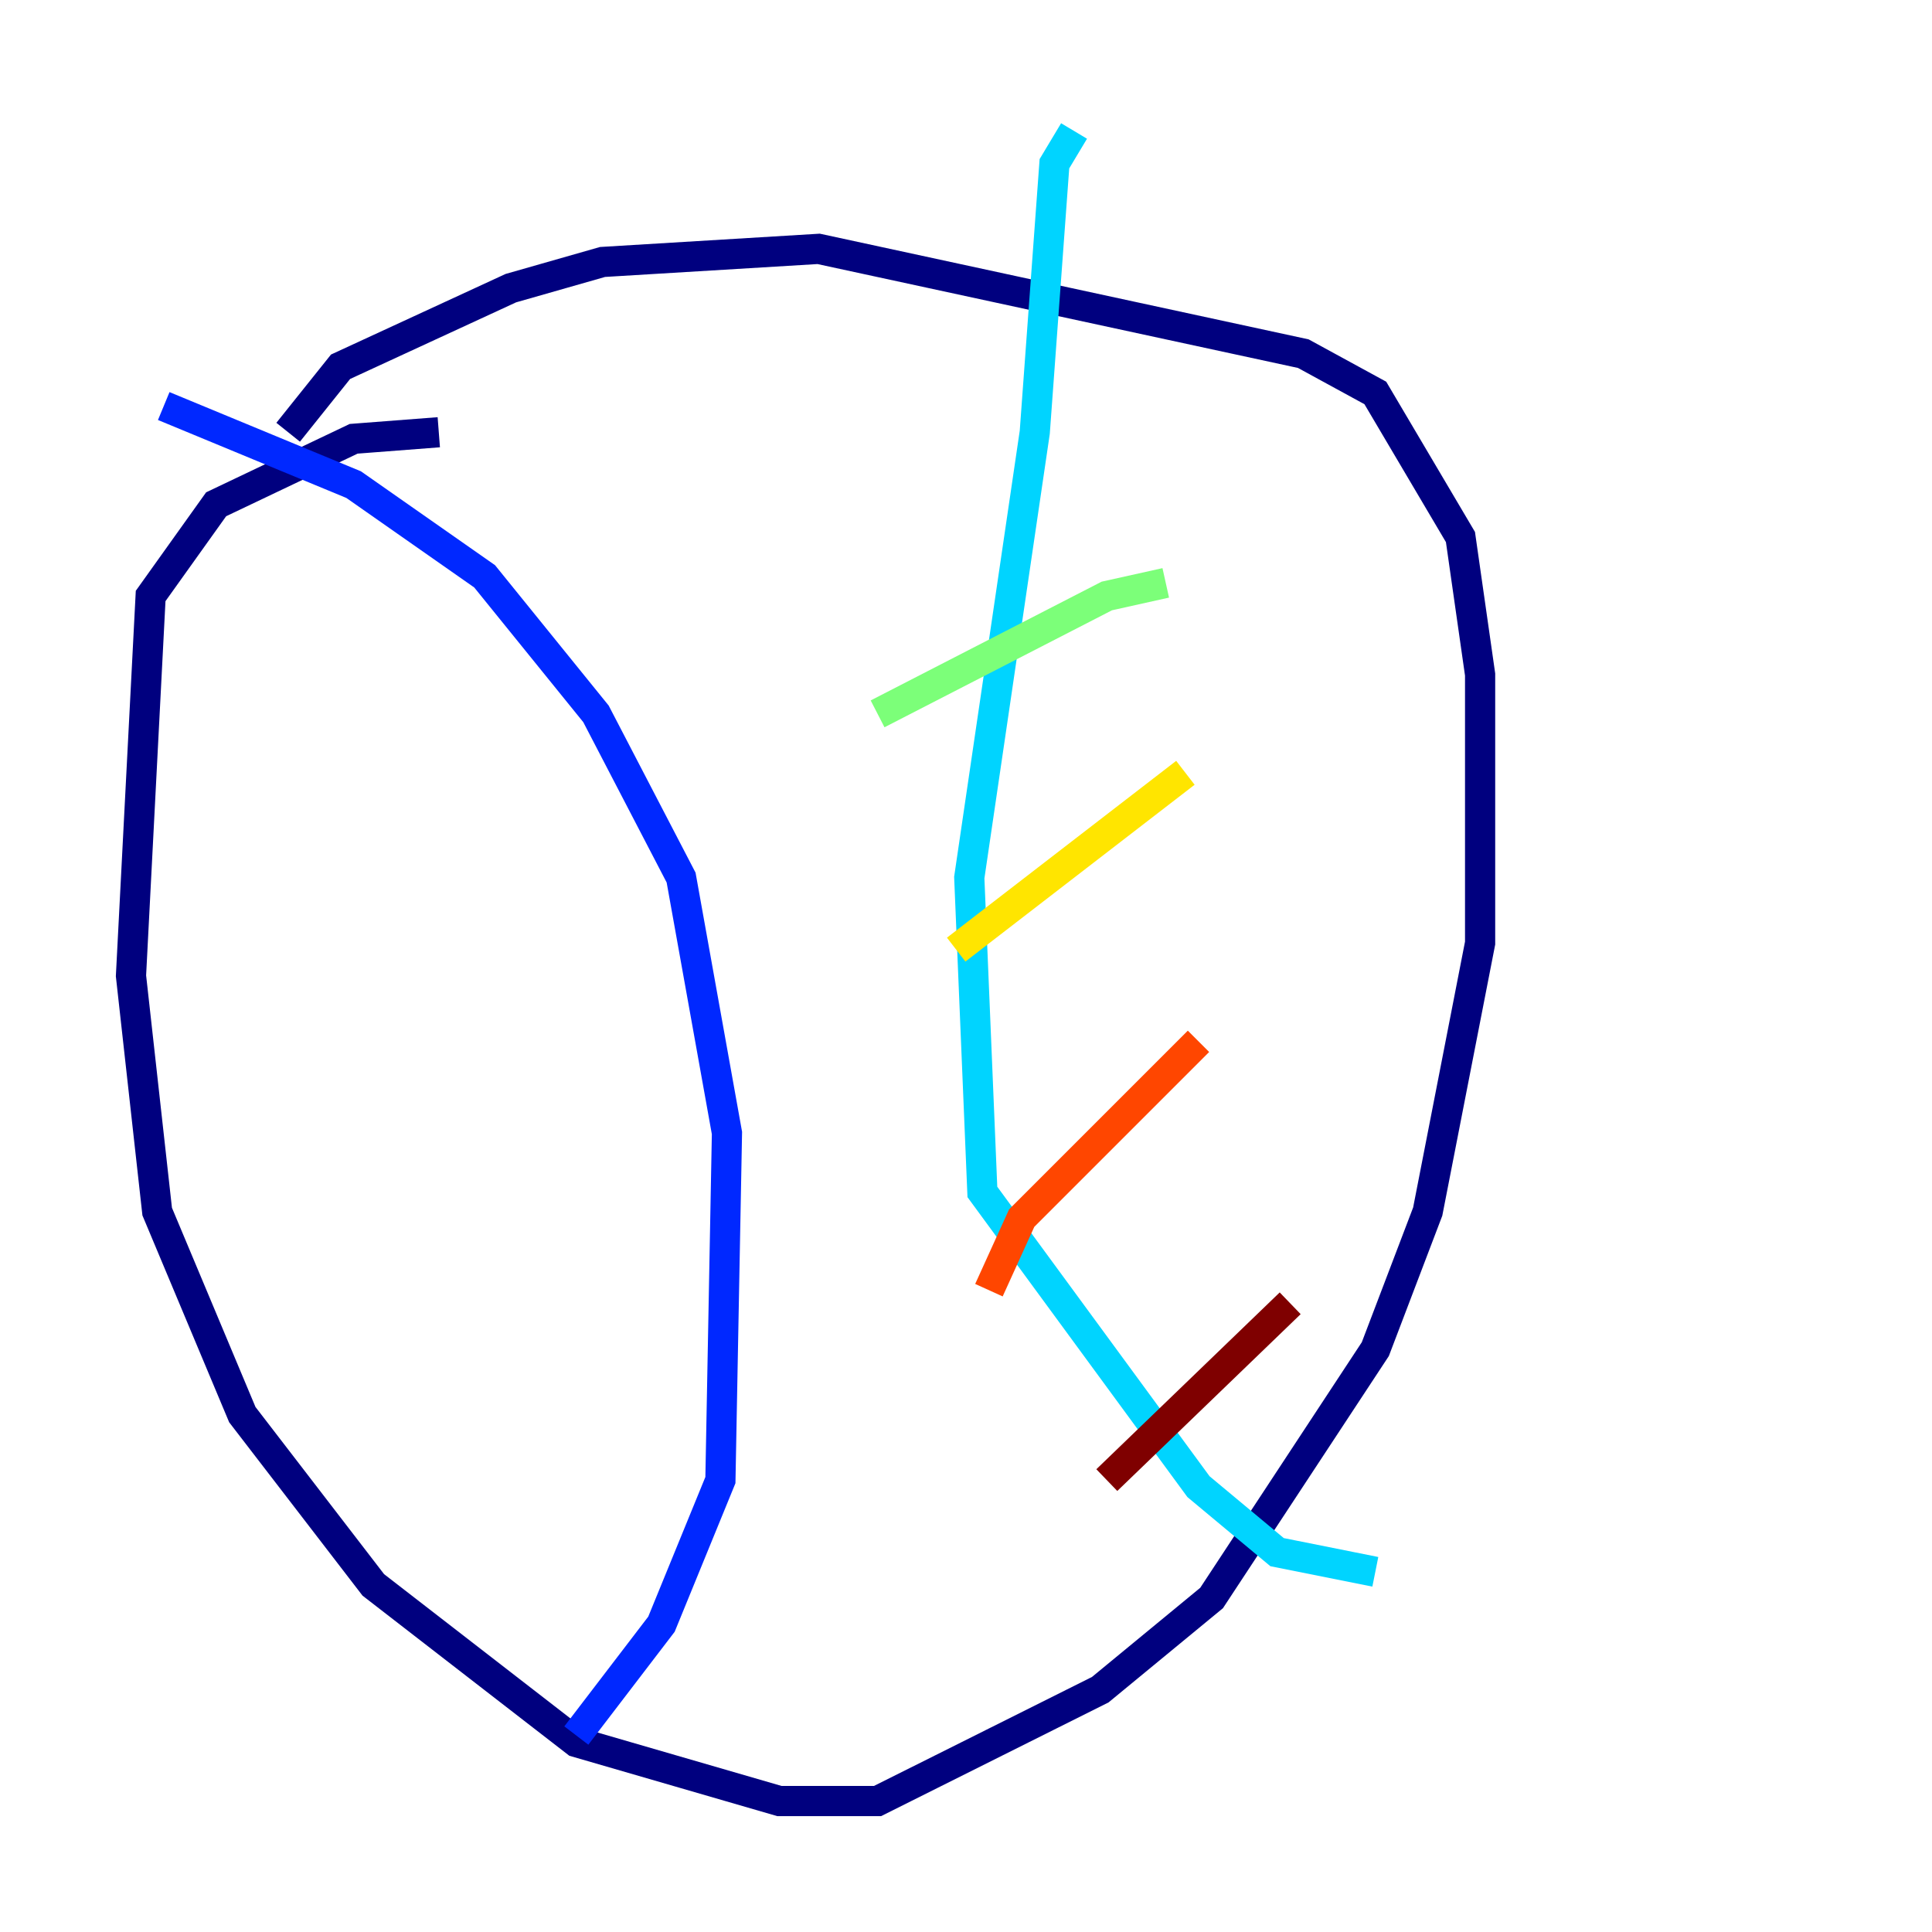 <?xml version="1.0" encoding="utf-8" ?>
<svg baseProfile="tiny" height="128" version="1.2" viewBox="0,0,128,128" width="128" xmlns="http://www.w3.org/2000/svg" xmlns:ev="http://www.w3.org/2001/xml-events" xmlns:xlink="http://www.w3.org/1999/xlink"><defs /><polyline fill="none" points="29.071,28.637 23.43,29.071 14.319,33.41 9.98,39.485 8.678,64.651 10.414,80.271 16.054,93.722 24.732,105.003 38.183,115.417 51.634,119.322 58.142,119.322 72.895,111.946 80.271,105.871 91.119,89.383 94.59,80.271 98.061,62.481 98.061,44.691 96.759,35.58 91.119,26.034 86.346,23.43 54.237,16.488 39.919,17.356 33.844,19.091 22.563,24.298 19.091,28.637" stroke="#00007f" stroke-width="2" /><polyline fill="none" points="10.848,26.902 23.43,32.108 32.108,38.183 39.485,47.295 45.125,58.142 48.163,75.064 47.729,98.061 43.824,107.607 38.183,114.983" stroke="#0028ff" stroke-width="2" /><polyline fill="none" points="71.159,8.678 69.858,10.848 68.556,28.637 64.217,58.142 65.085,78.969 79.403,98.495 84.61,102.834 91.119,104.136" stroke="#00d4ff" stroke-width="2" /><polyline fill="none" points="58.142,47.295 73.329,39.485 77.234,38.617" stroke="#7cff79" stroke-width="2" /><polyline fill="none" points="63.349,62.915 78.536,51.2" stroke="#ffe500" stroke-width="2" /><polyline fill="none" points="65.519,85.478 67.688,80.705 79.403,68.99" stroke="#ff4600" stroke-width="2" /><polyline fill="none" points="73.329,98.061 85.478,86.346" stroke="#7f0000" stroke-width="2" /></svg>